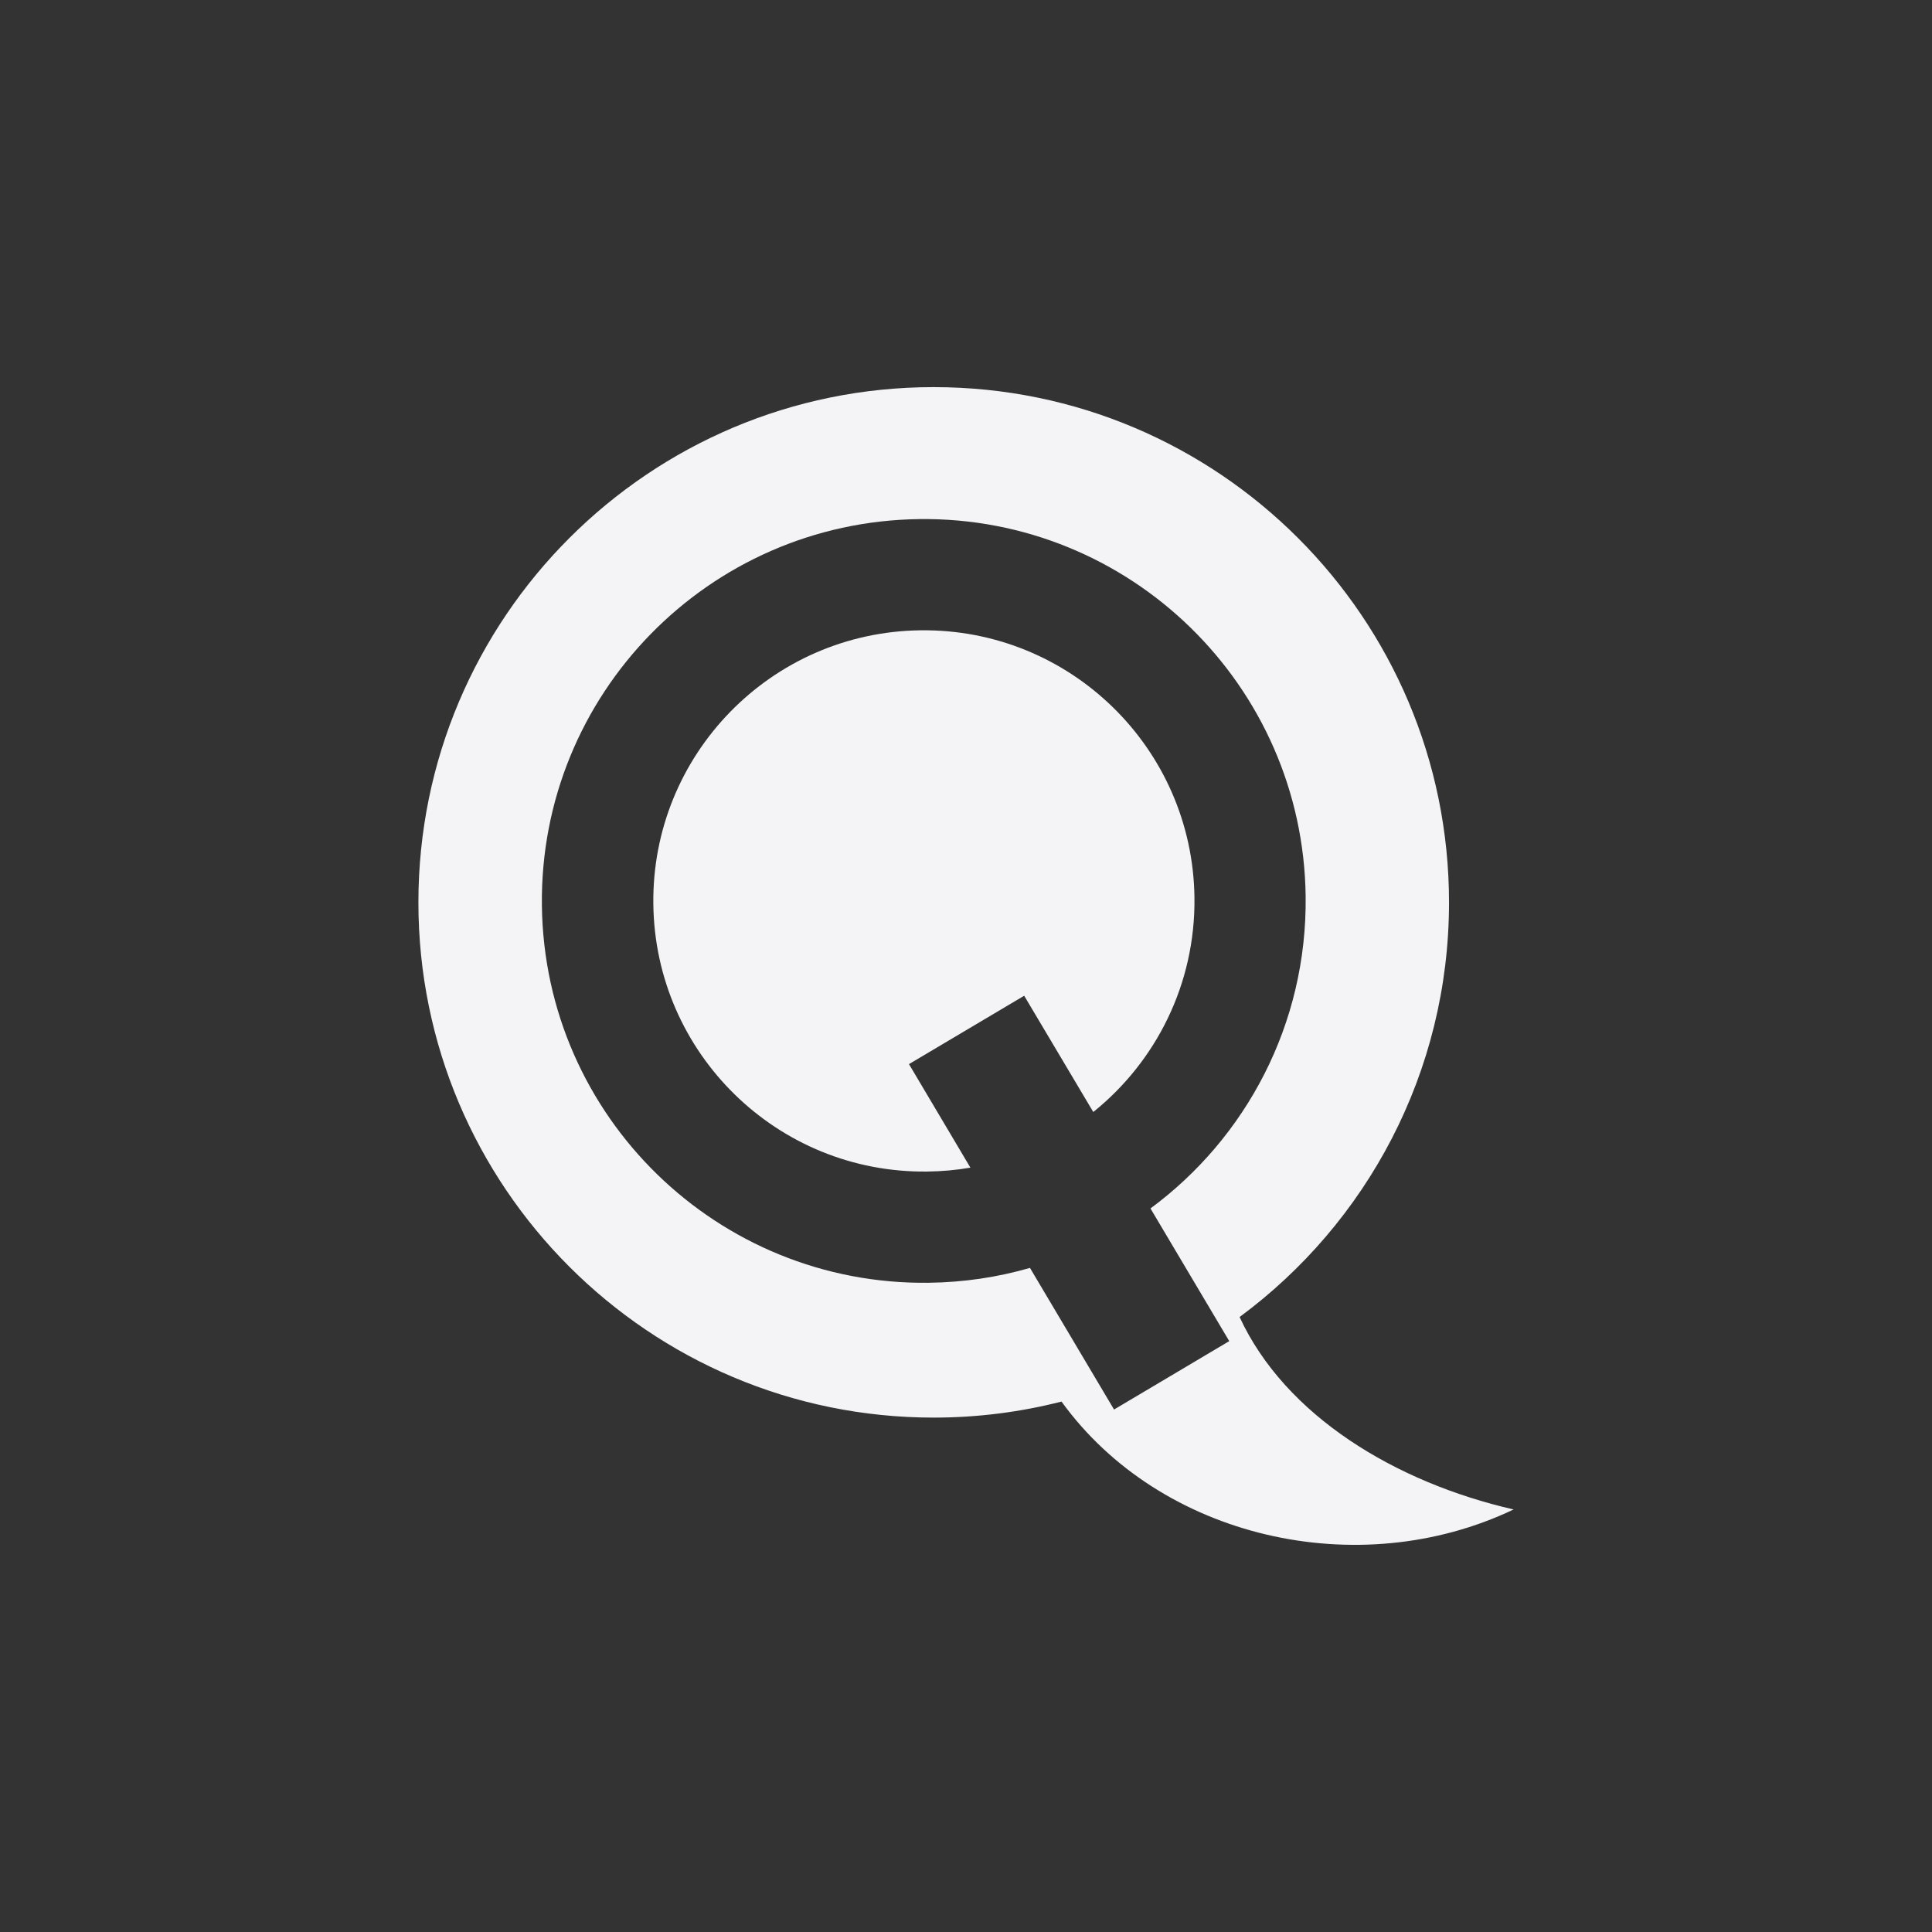 <svg viewBox="0 0 512 512" xmlns="http://www.w3.org/2000/svg">
    <rect x="0" y="0" width="512" height="512" fill="#333333" stroke="none"/>
    <path d="M247.44 102.59c-75.41 0-136.56 61.15-136.56 136.56s61.15 136.53 136.56 136.53c11.703 0 23.03-1.48 33.875-4.25 26.11 36.15 78.56 48.27 119.81 28.594-31.388-7.189-60.54-24.871-72.62-51 33.661-24.869 55.5-64.812 55.5-109.87 0-75.41-61.15-136.56-136.56-136.56m-3.844 34.969c55.891-.683 101.72 44.08 102.41 99.97.414 33.856-15.821 64.04-41.12 82.72l20.875 35.16-30.531 18.13-22.281-37.531c-8.542 2.463-17.554 3.824-26.875 3.938-55.891.683-101.79-44.05-102.47-99.94-.683-55.891 44.11-101.75 100-102.44m.344 29.469c-39.607.484-71.3 32.987-70.813 72.59.484 39.607 32.955 71.33 72.56 70.844 3.908-.048 7.737-.384 11.469-1.031l-16.281-27.438 30.531-18.12 18.313 30.813c16.584-13.331 27.09-33.885 26.813-56.813-.484-39.607-32.986-71.33-72.59-70.844" fill="#f4f4f7" fill-rule="evenodd"/>
</svg>
